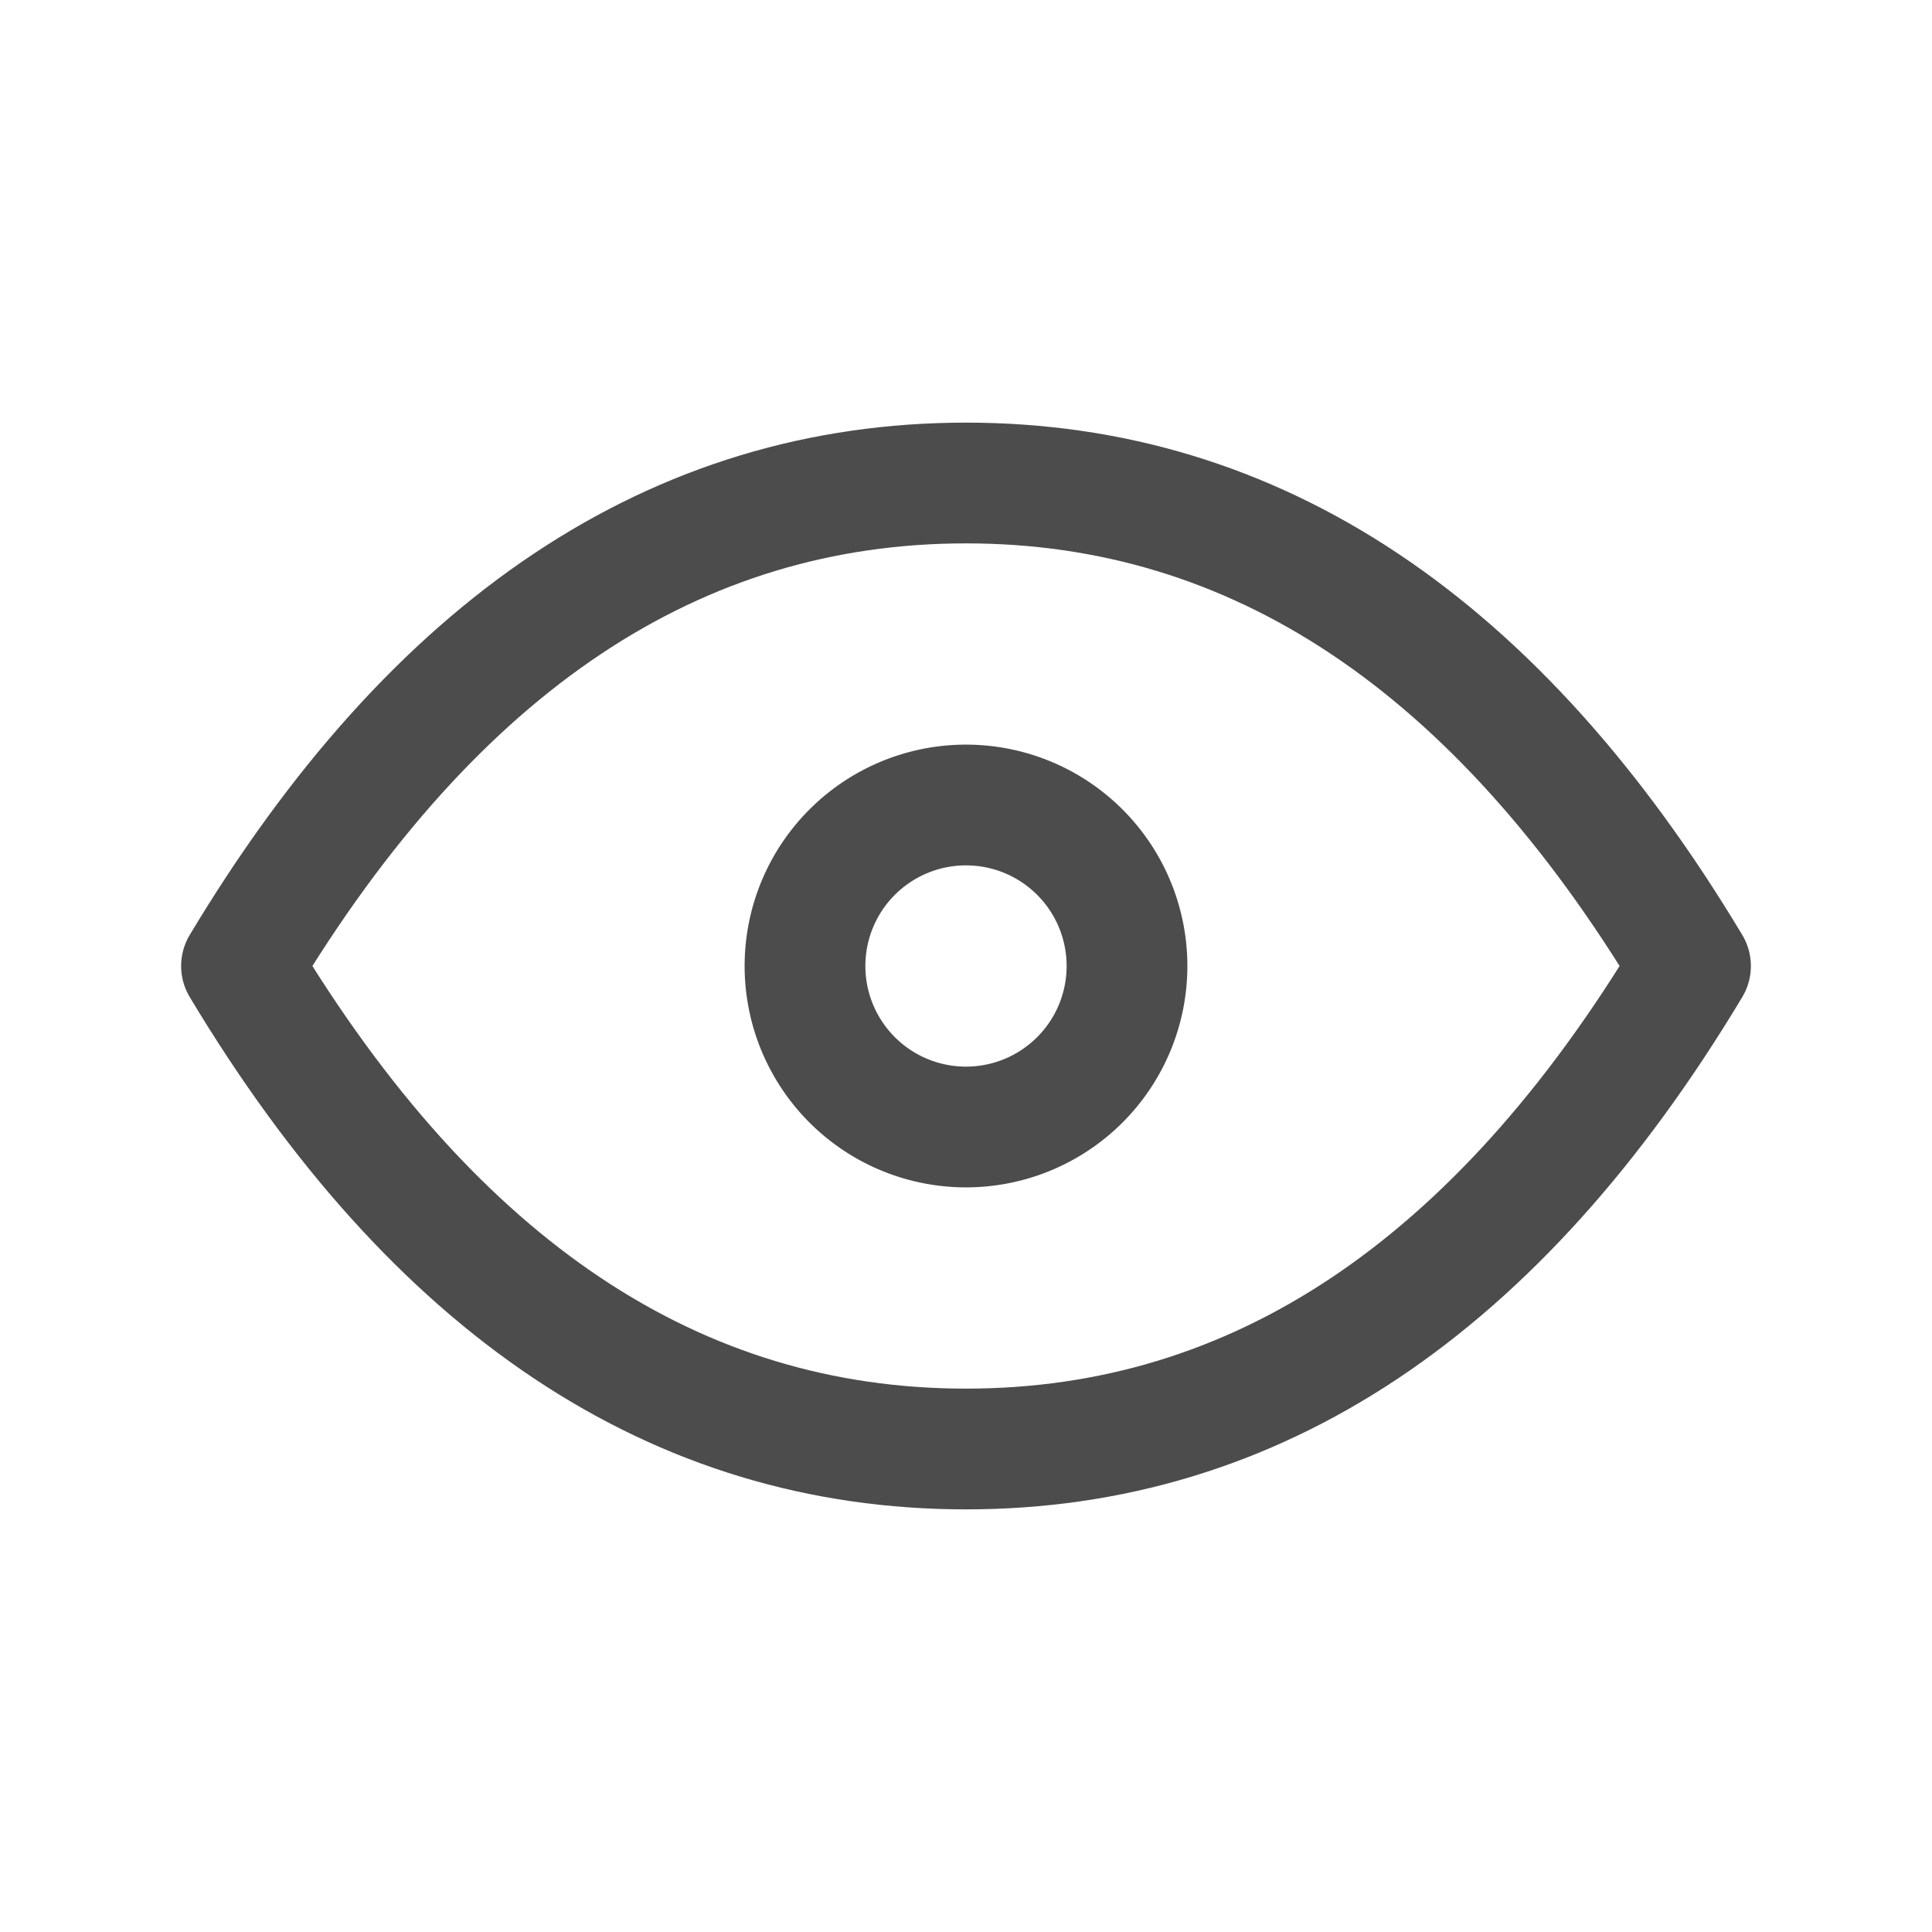 <svg xmlns="http://www.w3.org/2000/svg" class="icon icon-tabler icon-tabler-eye" width="24" height="24" viewBox="0 0 24 24" fill="none" stroke-linecap="round" stroke-linejoin="round">
  <style>
    .background {
      fill: none;
    }
    .pupil {
      stroke: black;
      opacity: 0.7;
      stroke-width: 1.5px;
    }
    .eye {
      stroke: black;
      opacity: 0.7;
      stroke-width: 1.5px;
    }
  </style>
   <path class="background" d="M0 0h24v24H0z" fill="none"></path>
   <path class="pupil" d="M10 12a2 2 0 1 0 4 0a2 2 0 0 0 -4 0"></path>
   <path class="eye" d="M21 12c-2.4 4 -5.4 6 -9 6c-3.6 0 -6.6 -2 -9 -6c2.4 -4 5.4 -6 9 -6c3.6 0 6.6 2 9 6"></path>
</svg>